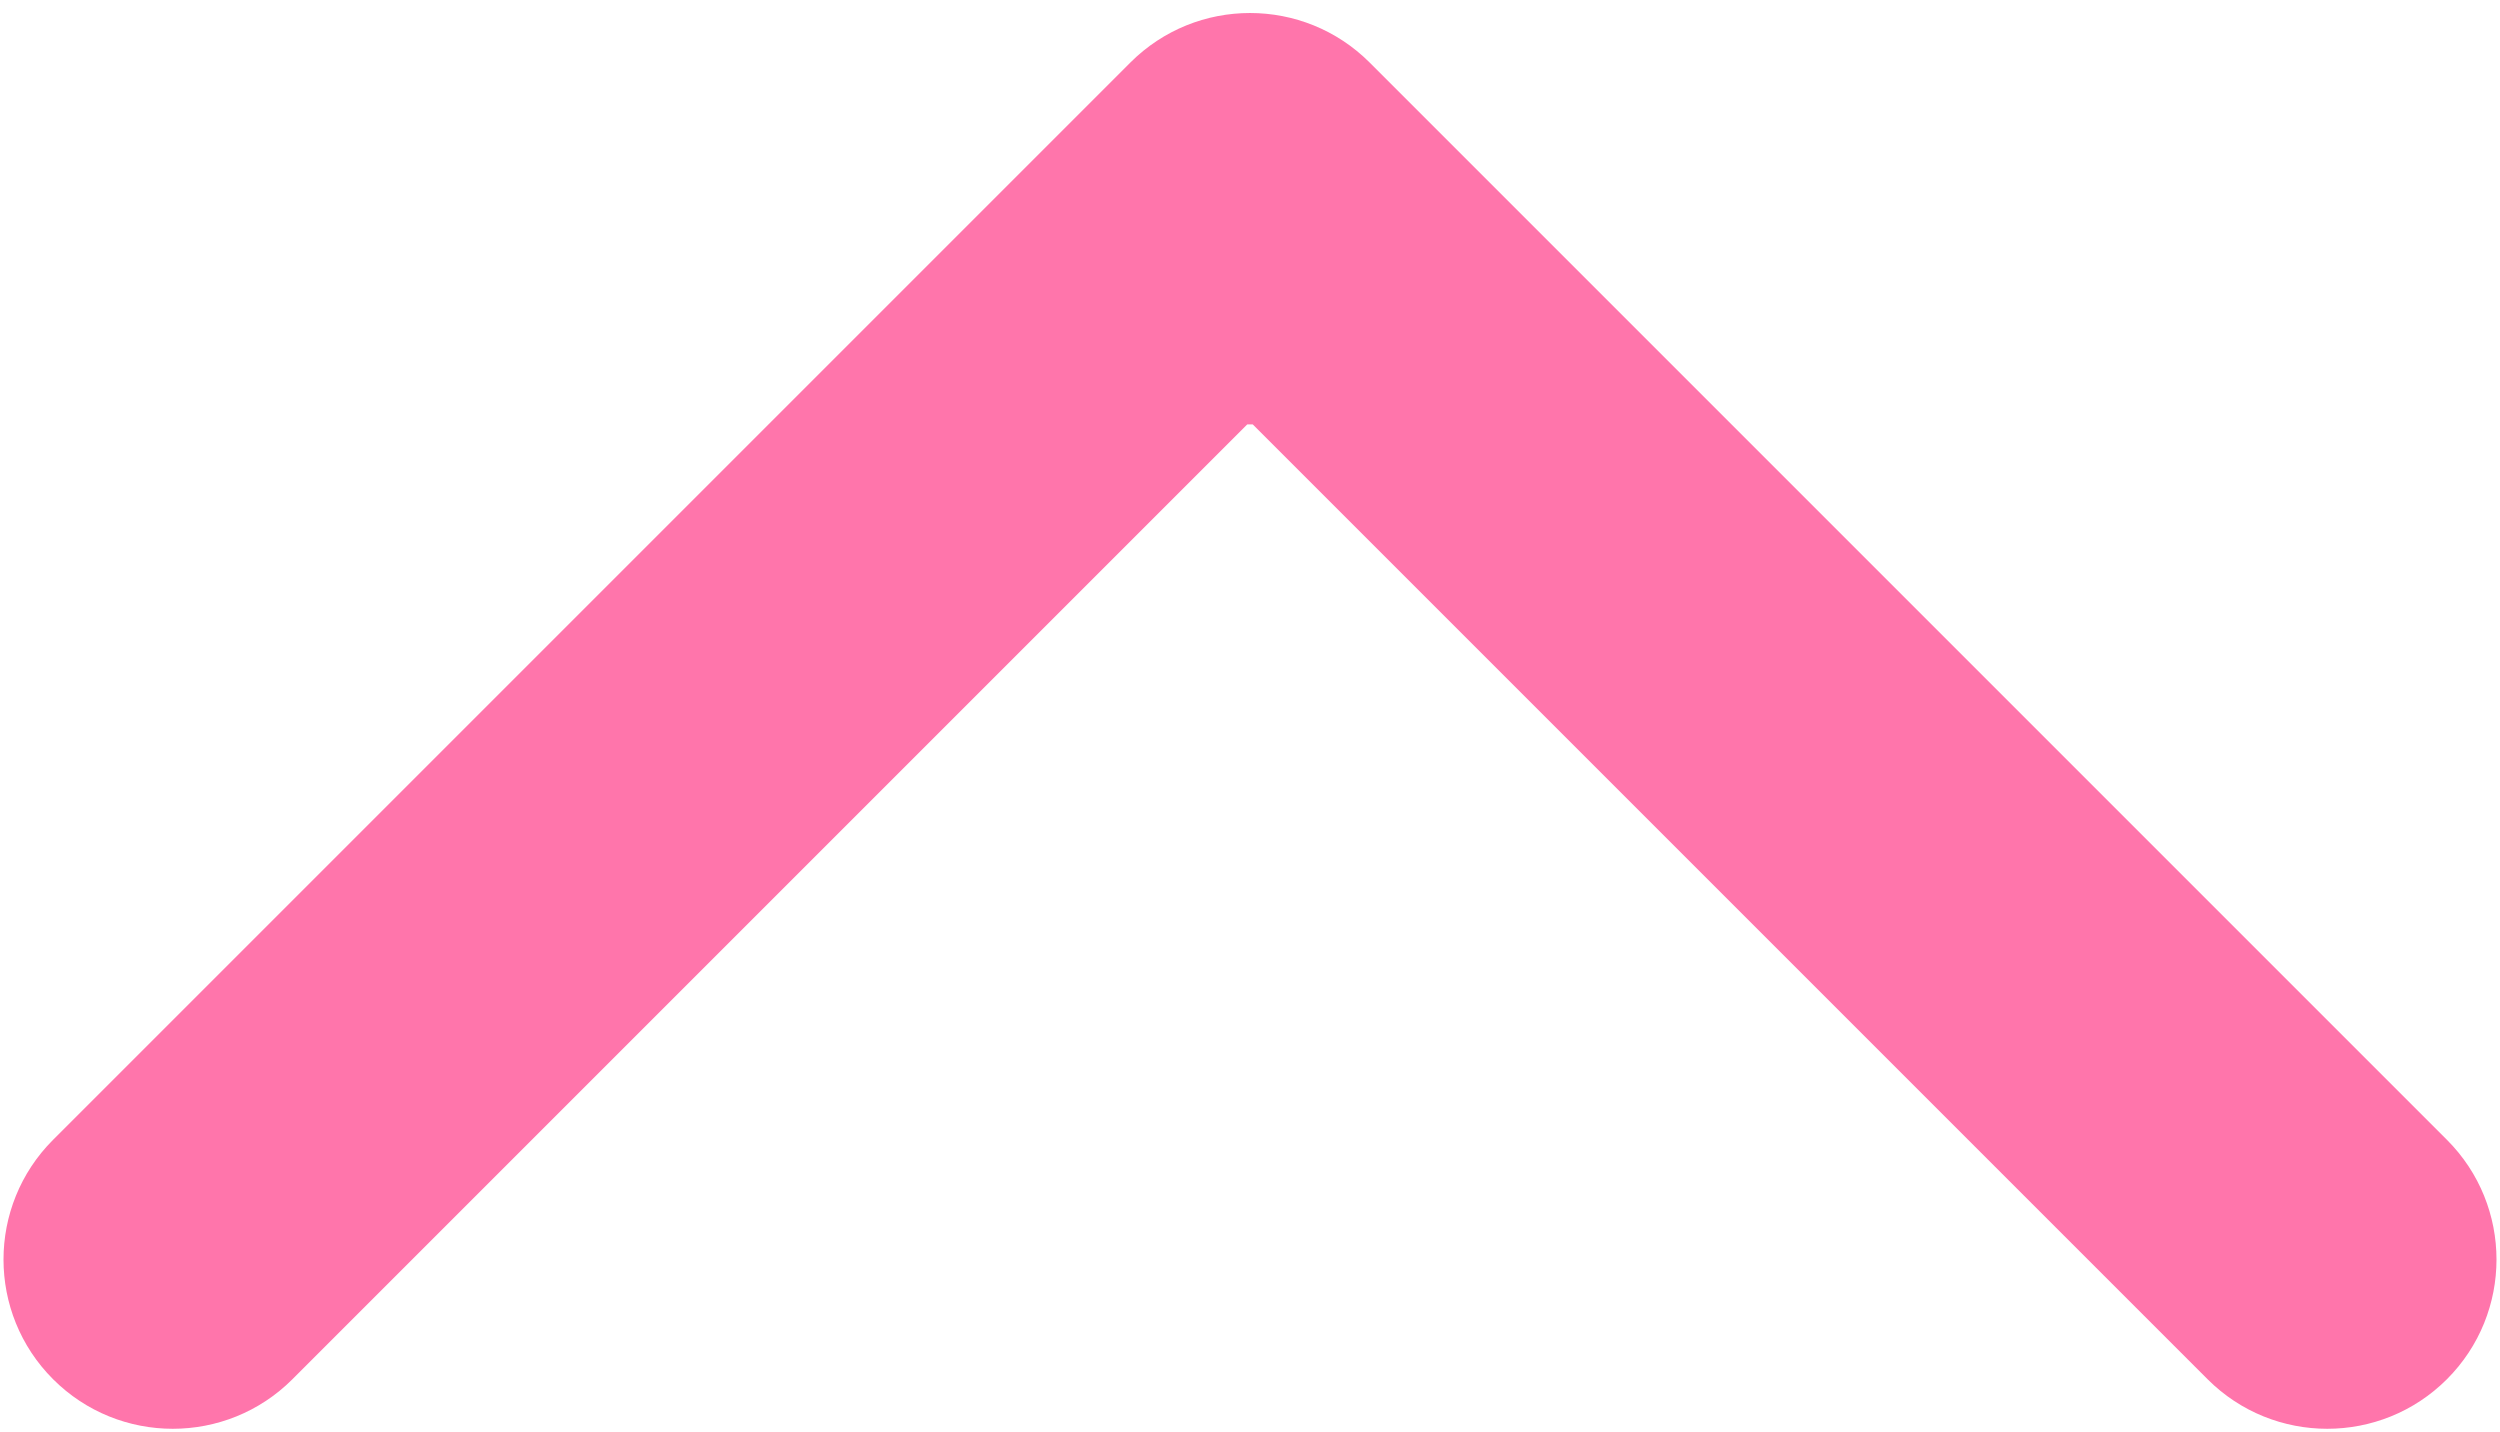 <svg width="96" height="55" viewBox="0 0 96 55" fill="none" xmlns="http://www.w3.org/2000/svg">
<path d="M52.596 2.403C50.058 -0.135 45.942 -0.135 43.404 2.403L2.038 43.769C-0.5 46.308 -0.5 50.423 2.038 52.962C4.576 55.5 8.692 55.5 11.23 52.962L48 16.192L84.77 52.962C87.308 55.5 91.424 55.5 93.962 52.962C96.5 50.423 96.5 46.308 93.962 43.769L52.596 2.403ZM54.5 16.298V7H41.5V16.298H54.5Z" fill="#FF75AB"/>
</svg>
